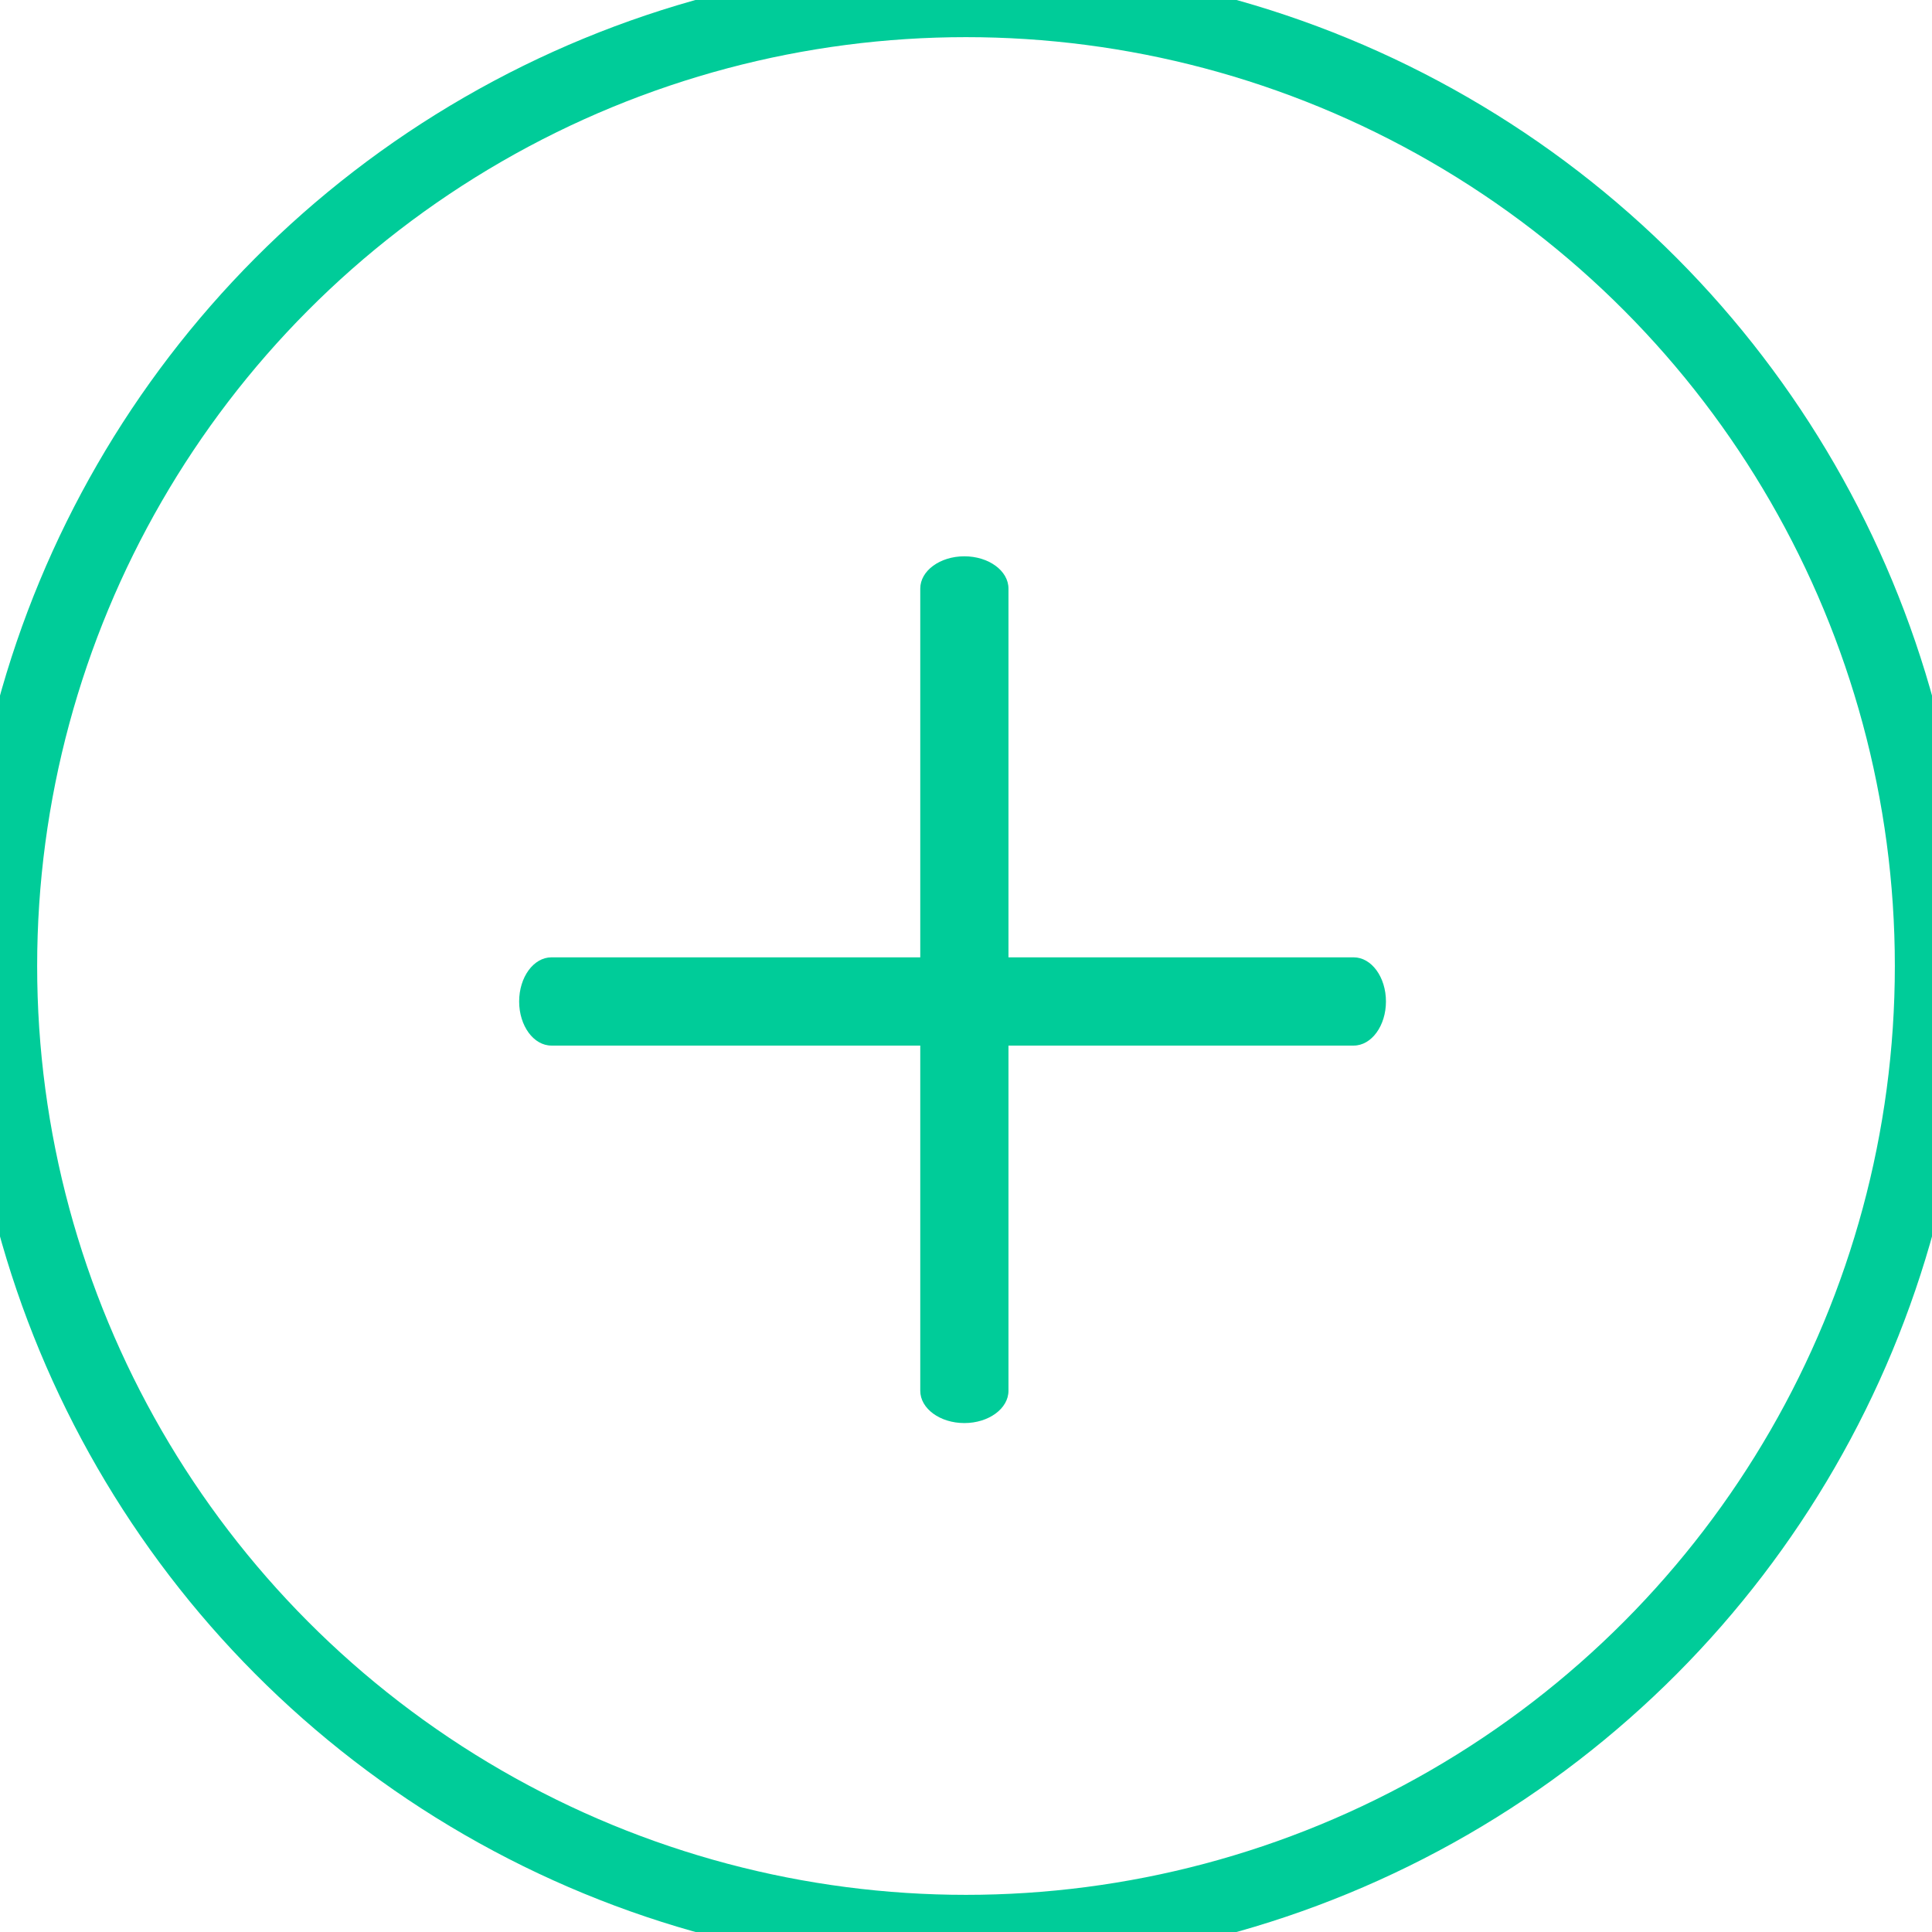 <?xml version="1.0" encoding="UTF-8" standalone="no"?>
<svg width="52px" height="52px" viewBox="0 0 52 52" version="1.1" xmlns="http://www.w3.org/2000/svg" xmlns:xlink="http://www.w3.org/1999/xlink" xmlns:sketch="http://www.bohemiancoding.com/sketch/ns">
    <!-- Generator: Sketch 3.1 (8751) - http://www.bohemiancoding.com/sketch -->
    <title>Plus</title>
    <desc>Created with Sketch.</desc>
    <defs></defs>
    <g id="Page-1" stroke="none" stroke-width="1" fill="none" fill-rule="evenodd" sketch:type="MSPage">
        <g id="Screen-One" sketch:type="MSArtboardGroup" transform="translate(-1064, -536)">
            <g id="Group" sketch:type="MSLayerGroup" transform="translate(326, 536)">
                <g id="Plus" transform="translate(738, 0)" sketch:type="MSShapeGroup">
                    <circle id="Oval-135" stroke="#00CC99" stroke-width="2" cx="26" cy="26" r="26"></circle>
                    <g id="Group" transform="translate(14.069, 15.069)" fill="#00CC99">
                        <path d="M22.365,13.073 L0.773,13.073 C0.293,13.073 -0.096,12.541 -0.096,11.886 C-0.096,11.23 0.293,10.698 0.773,10.698 L22.365,10.698 C22.845,10.698 23.234,11.23 23.234,11.886 C23.234,12.541 22.845,13.073 22.365,13.073 L22.365,13.073 Z" id="Shape"></path>
                        <path d="M11.887,23.233 C11.231,23.233 10.7,22.843 10.7,22.364 L10.7,0.773 C10.7,0.293 11.231,-0.096 11.887,-0.096 C12.542,-0.096 13.074,0.293 13.074,0.773 L13.074,22.364 C13.074,22.843 12.542,23.233 11.887,23.233 L11.887,23.233 Z" id="Shape"></path>
                    </g>
                </g>
            </g>
        </g>
    </g>
</svg>